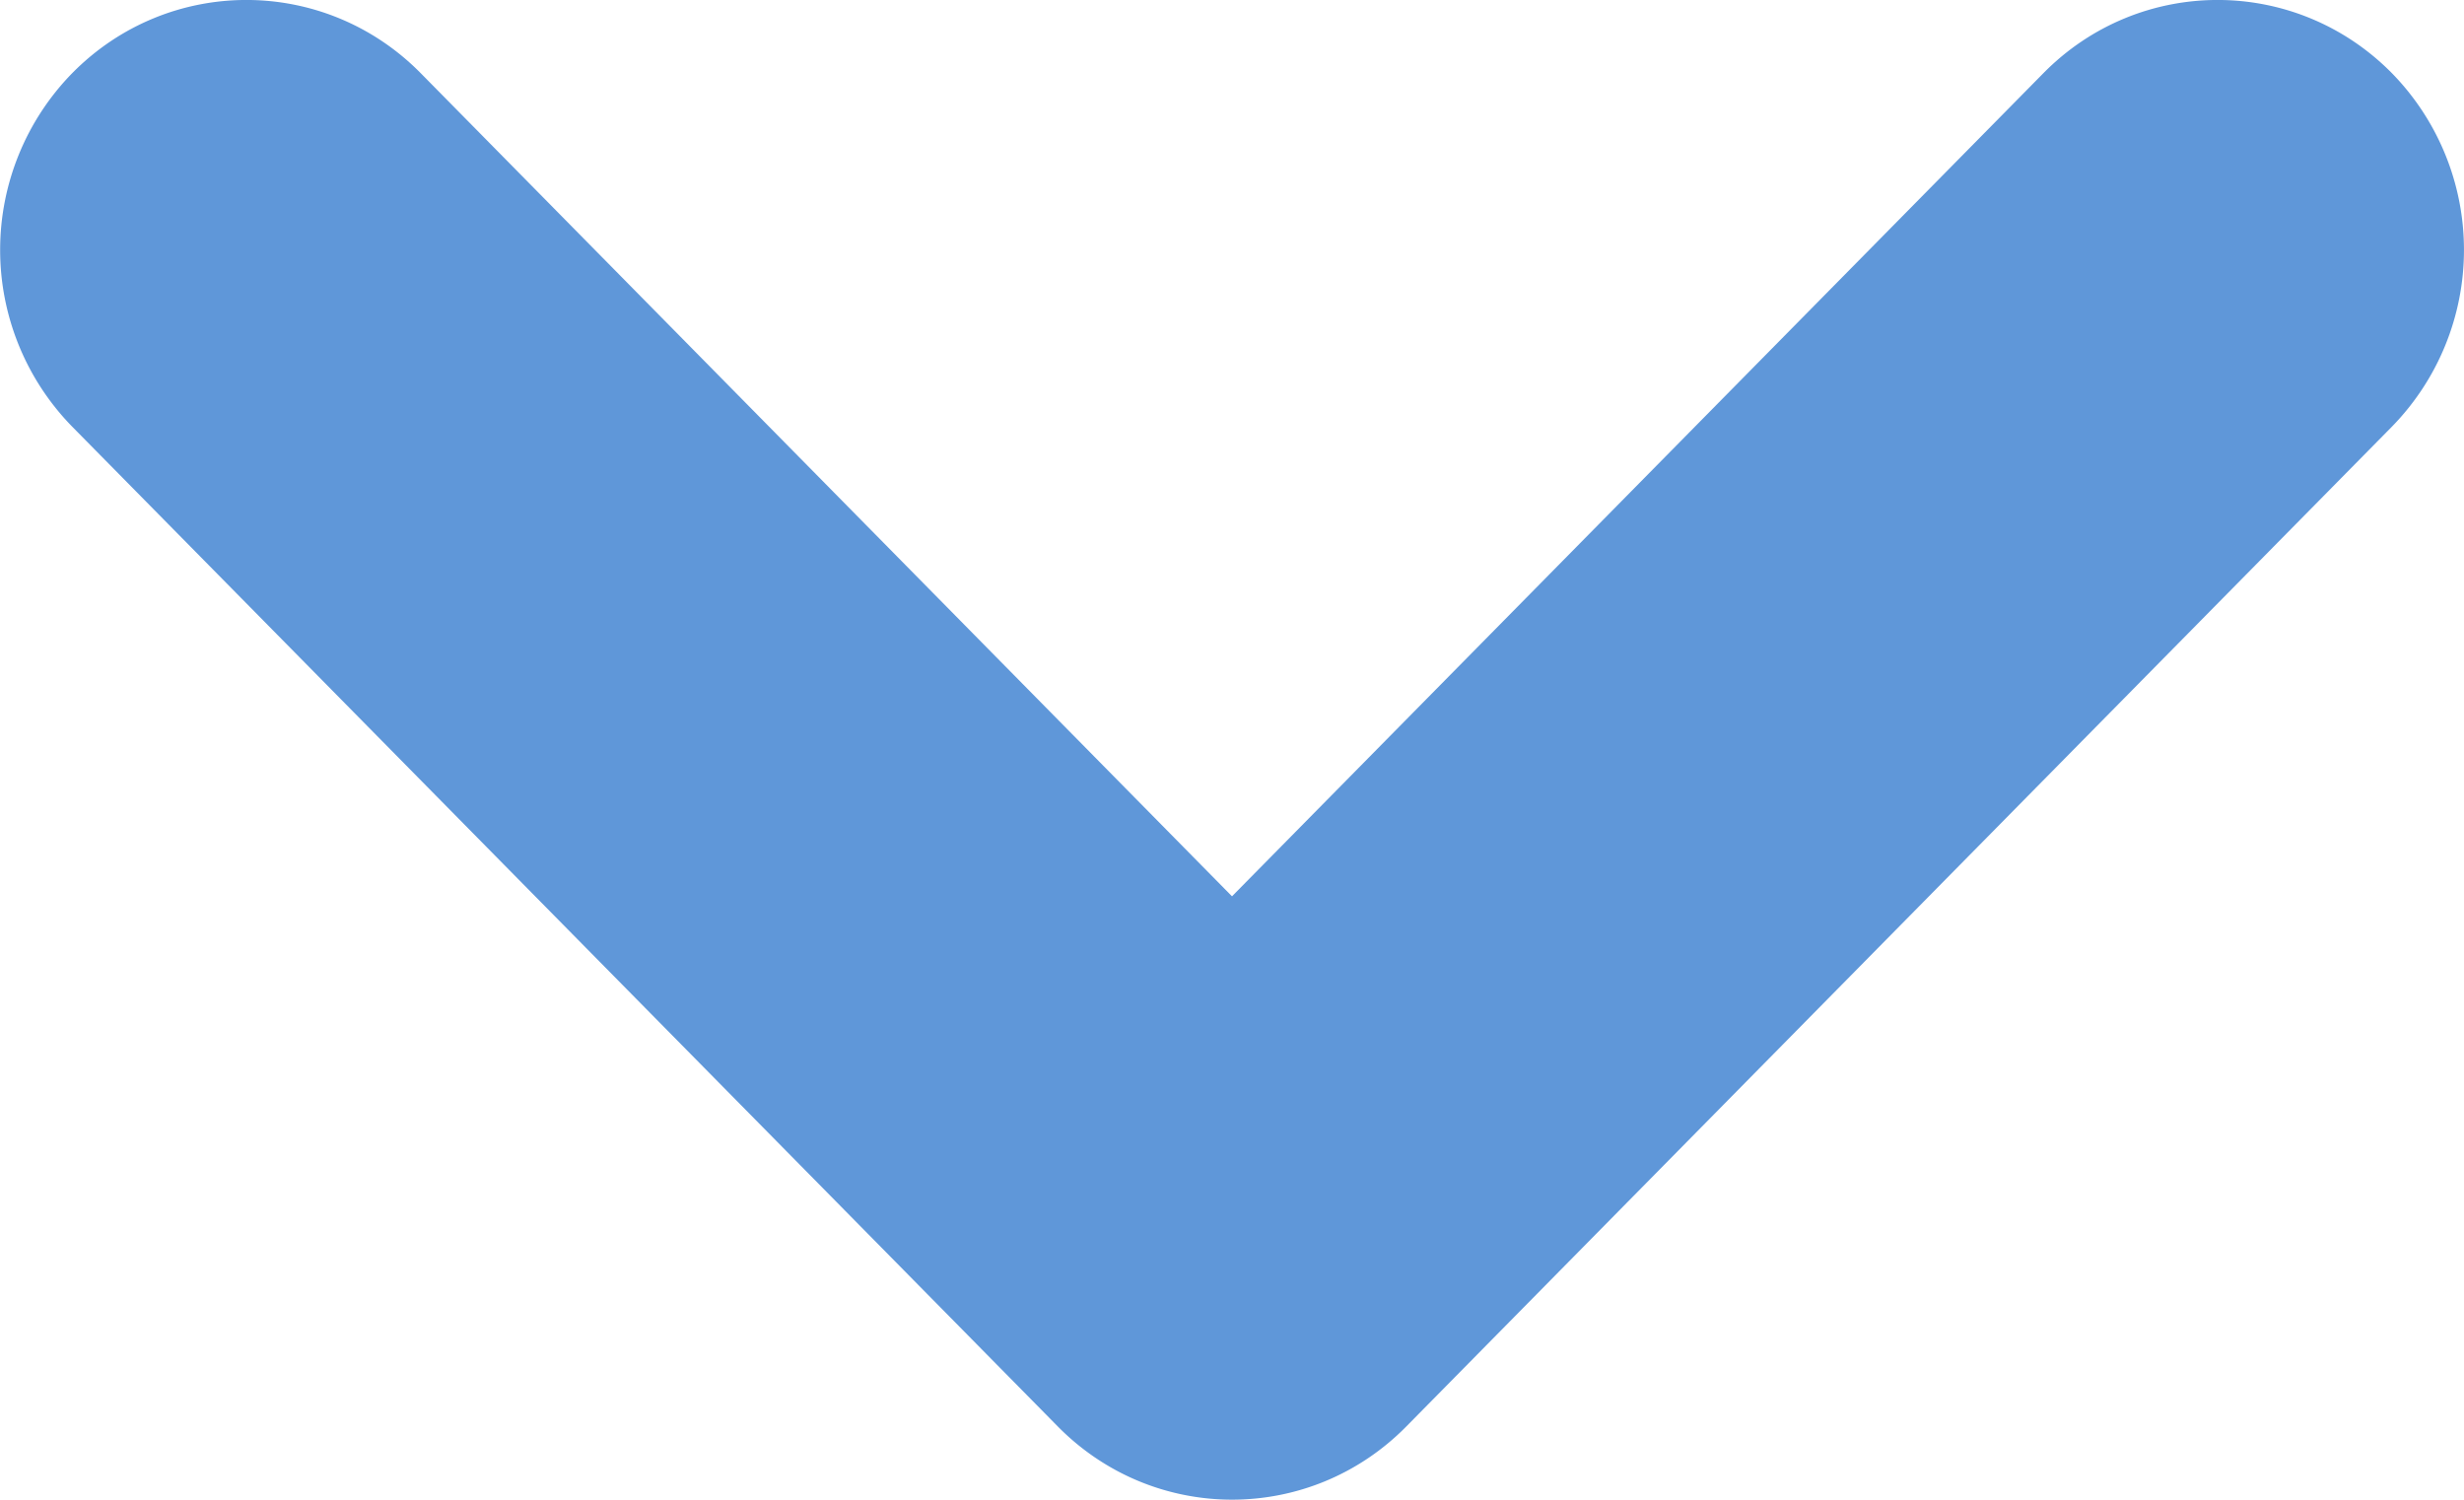 <svg xmlns="http://www.w3.org/2000/svg" width="23" height="14" fill="none" xmlns:v="https://vecta.io/nano"><path d="M.674.683c.898-.911 2.354-.911 3.253 0L11.5 8.367 19.074.683c.898-.911 2.354-.911 3.253 0a2.36 2.36 0 0 1 0 3.3l-9.2 9.333c-.898.911-2.354.911-3.253 0l-9.2-9.333a2.36 2.36 0 0 1 0-3.3z" fill="#5f97d9"/></svg>